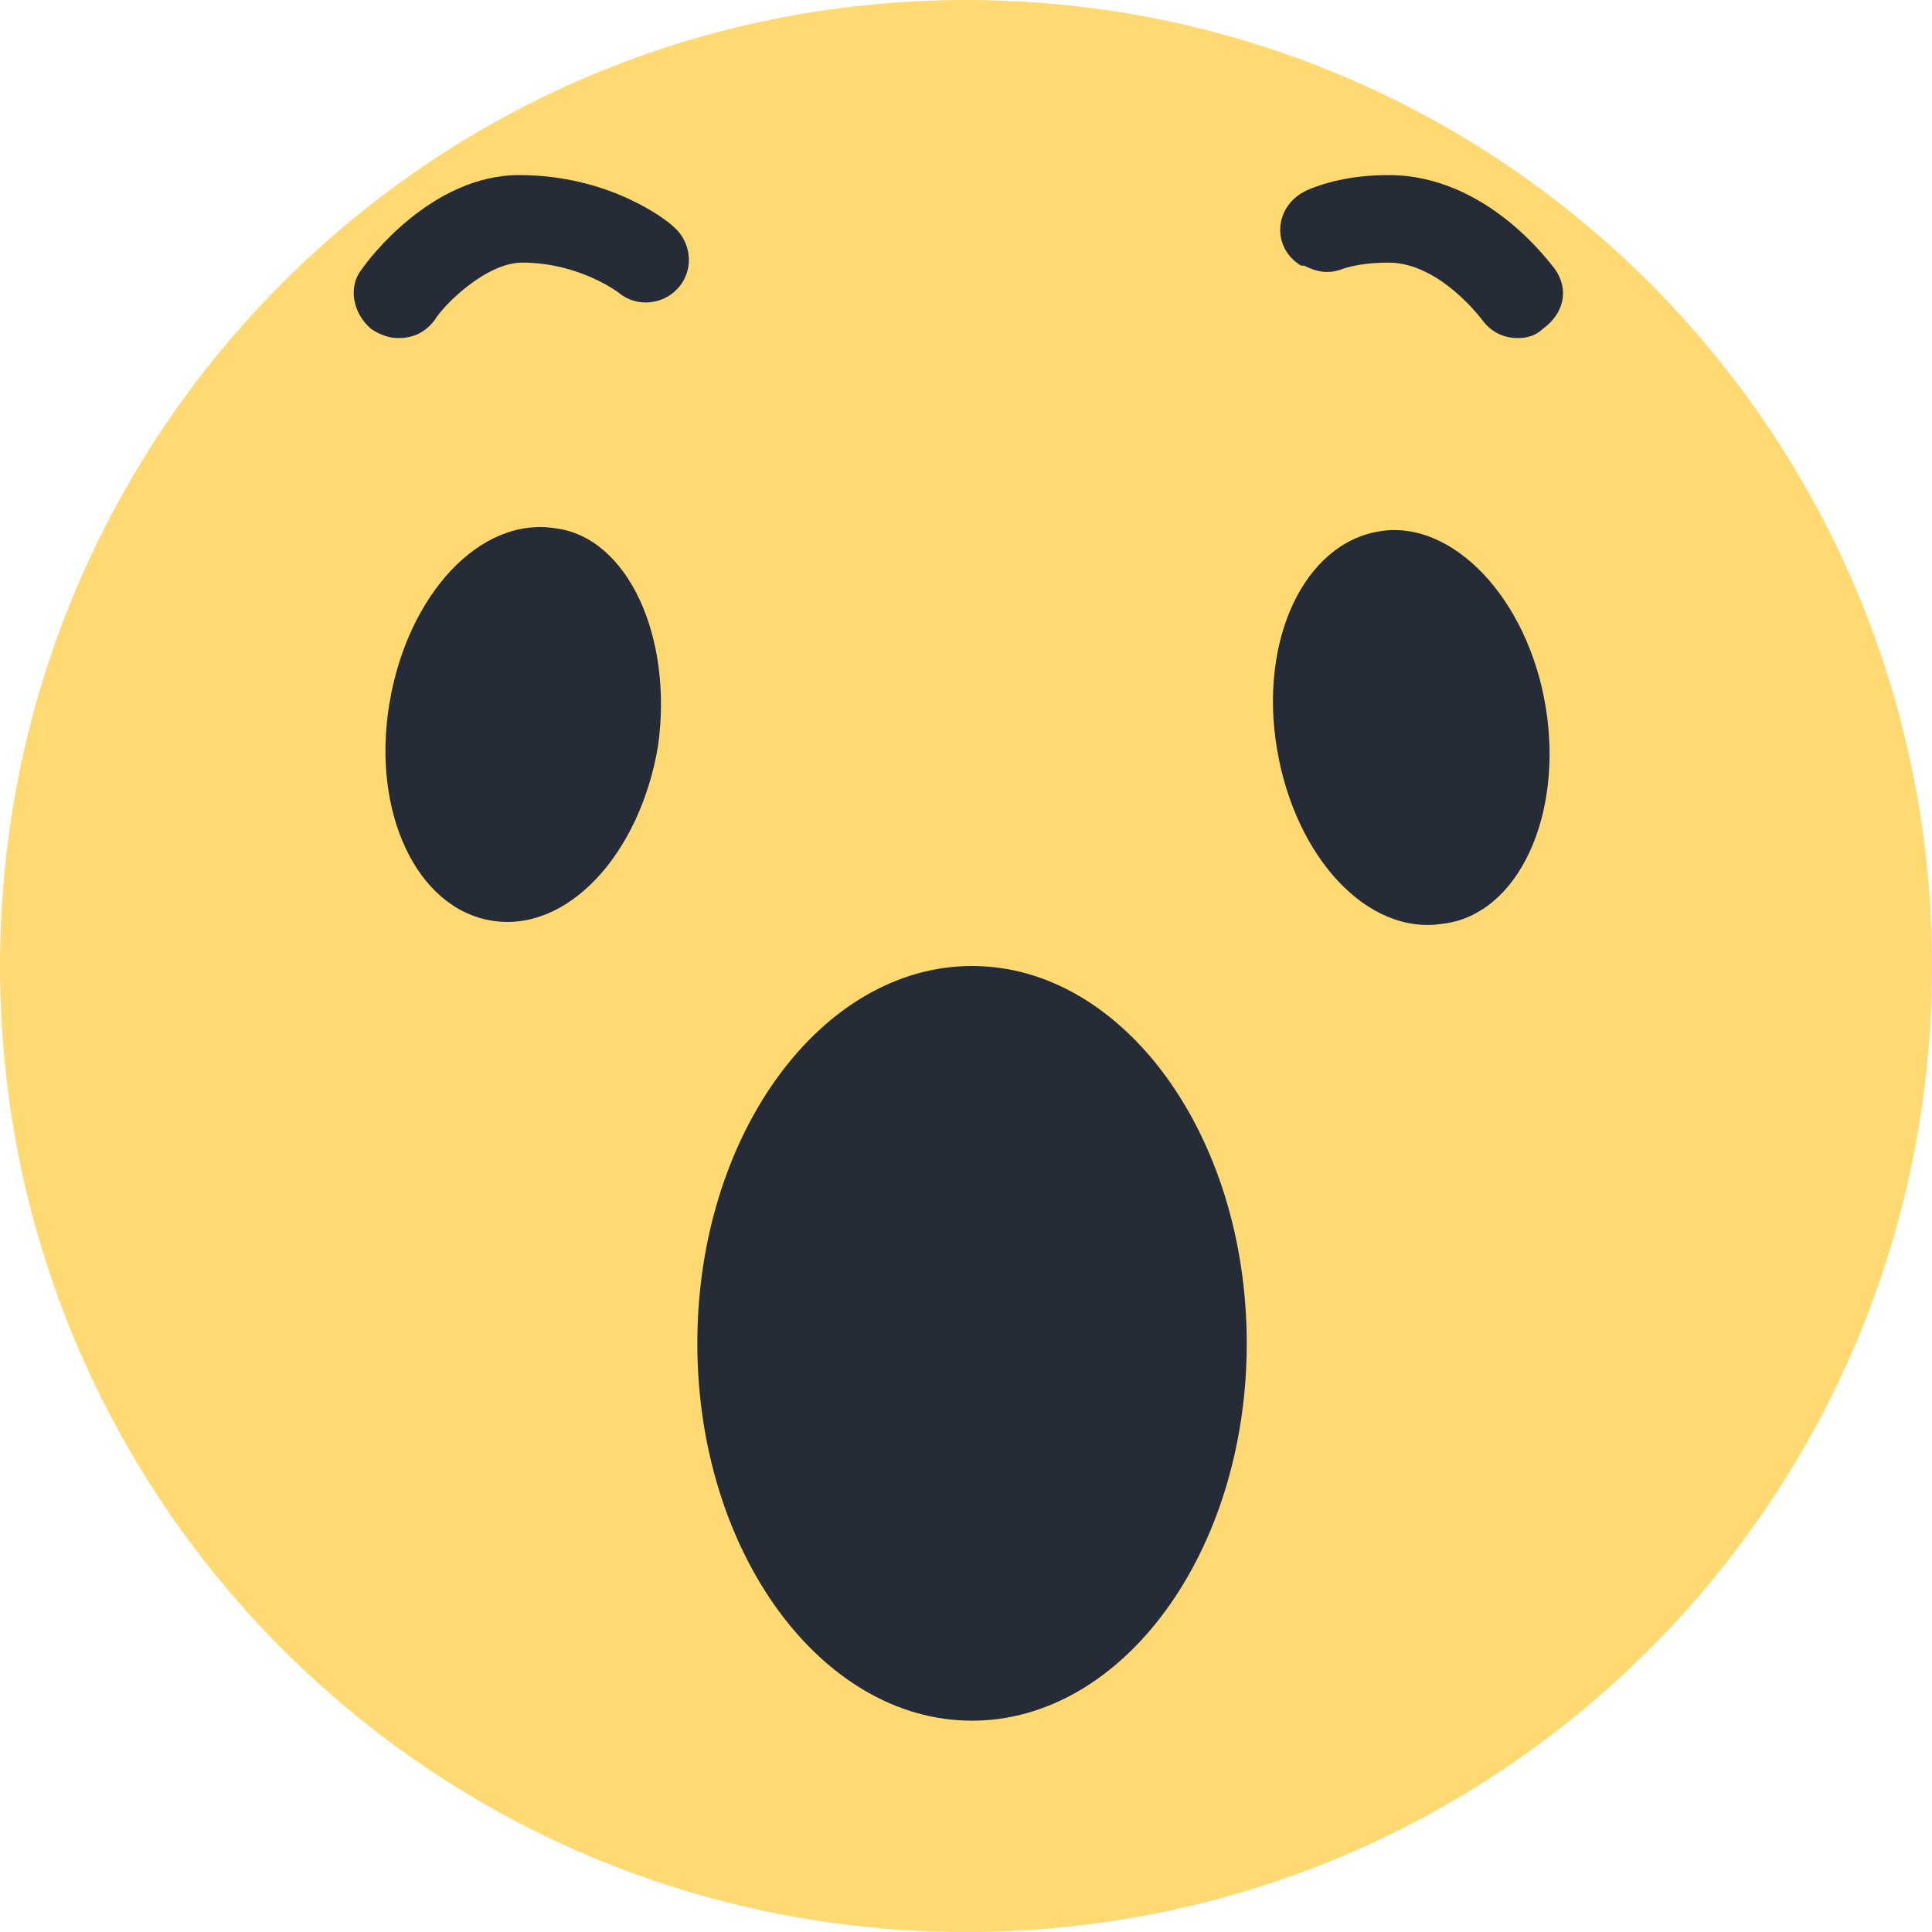 <?xml version="1.0" encoding="utf-8"?>
<!-- www.vectorico.com -->
<svg version="1.1" id="Wow" xmlns="http://www.w3.org/2000/svg" xmlns:xlink="http://www.w3.org/1999/xlink" x="0px" y="0px"
	 viewBox="0 0 64 64" style="enable-background:new 0 0 64 64;" xml:space="preserve">
<style type="text/css">
	.st0{fill:#FFD972;}
	.st1{fill:#252C37;}
</style>
<title>Facebook Wow</title>
<path class="st0" d="M64,32c0,17.7-14.3,32-32,32C14.3,64,0,49.7,0,32C0,14.3,14.3,0,32,0C49.7,0,64,14.3,64,32"/>
<path class="st1" d="M50.3,11.2c-0.5,0-0.9-0.2-1.2-0.6c0,0-1.4-1.9-3.1-1.9c-0.7,0-1.2,0.1-1.5,0.2C44,9.1,43.6,9,43.2,8.8l-0.1,0
	c-1-0.6-0.9-2,0.2-2.5C44,6,44.9,5.8,46,5.8c3.3,0,5.4,3,5.5,3.1c0.5,0.7,0.3,1.5-0.4,2C50.9,11.1,50.6,11.2,50.3,11.2"/>
<path class="st1" d="M13.2,11.2c-0.3,0-0.6-0.1-0.9-0.3c-0.6-0.5-0.8-1.4-0.3-2c0.2-0.3,2.3-3.1,5.2-3.1c3,0,4.9,1.5,5.1,1.7
	c0.6,0.5,0.7,1.4,0.2,2c-0.5,0.6-1.4,0.7-2,0.2c0,0-1.3-1-3.2-1c-1.2,0-2.6,1.4-2.9,1.9C14.1,11,13.7,11.2,13.2,11.2"/>
<path class="st1" d="M21.8,24.7c-0.6,3.6-3,6.2-5.5,5.8c-2.5-0.4-4-3.6-3.4-7.2s3-6.2,5.5-5.8C20.8,17.8,22.3,21.1,21.8,24.7"/>
<path class="st1" d="M51.2,23.4c0.6,3.6-0.9,6.9-3.4,7.2c-2.5,0.4-4.9-2.2-5.5-5.8c-0.6-3.6,0.9-6.8,3.4-7.2
	C48.1,17.2,50.6,19.8,51.2,23.4"/>
<path class="st1" d="M41.3,44.5c0,6.9-4.1,12.5-9.1,12.5c-5,0-9.1-5.6-9.1-12.5c0-6.9,4.1-12.5,9.1-12.5
	C37.2,32,41.3,37.6,41.3,44.5"/>
</svg>

